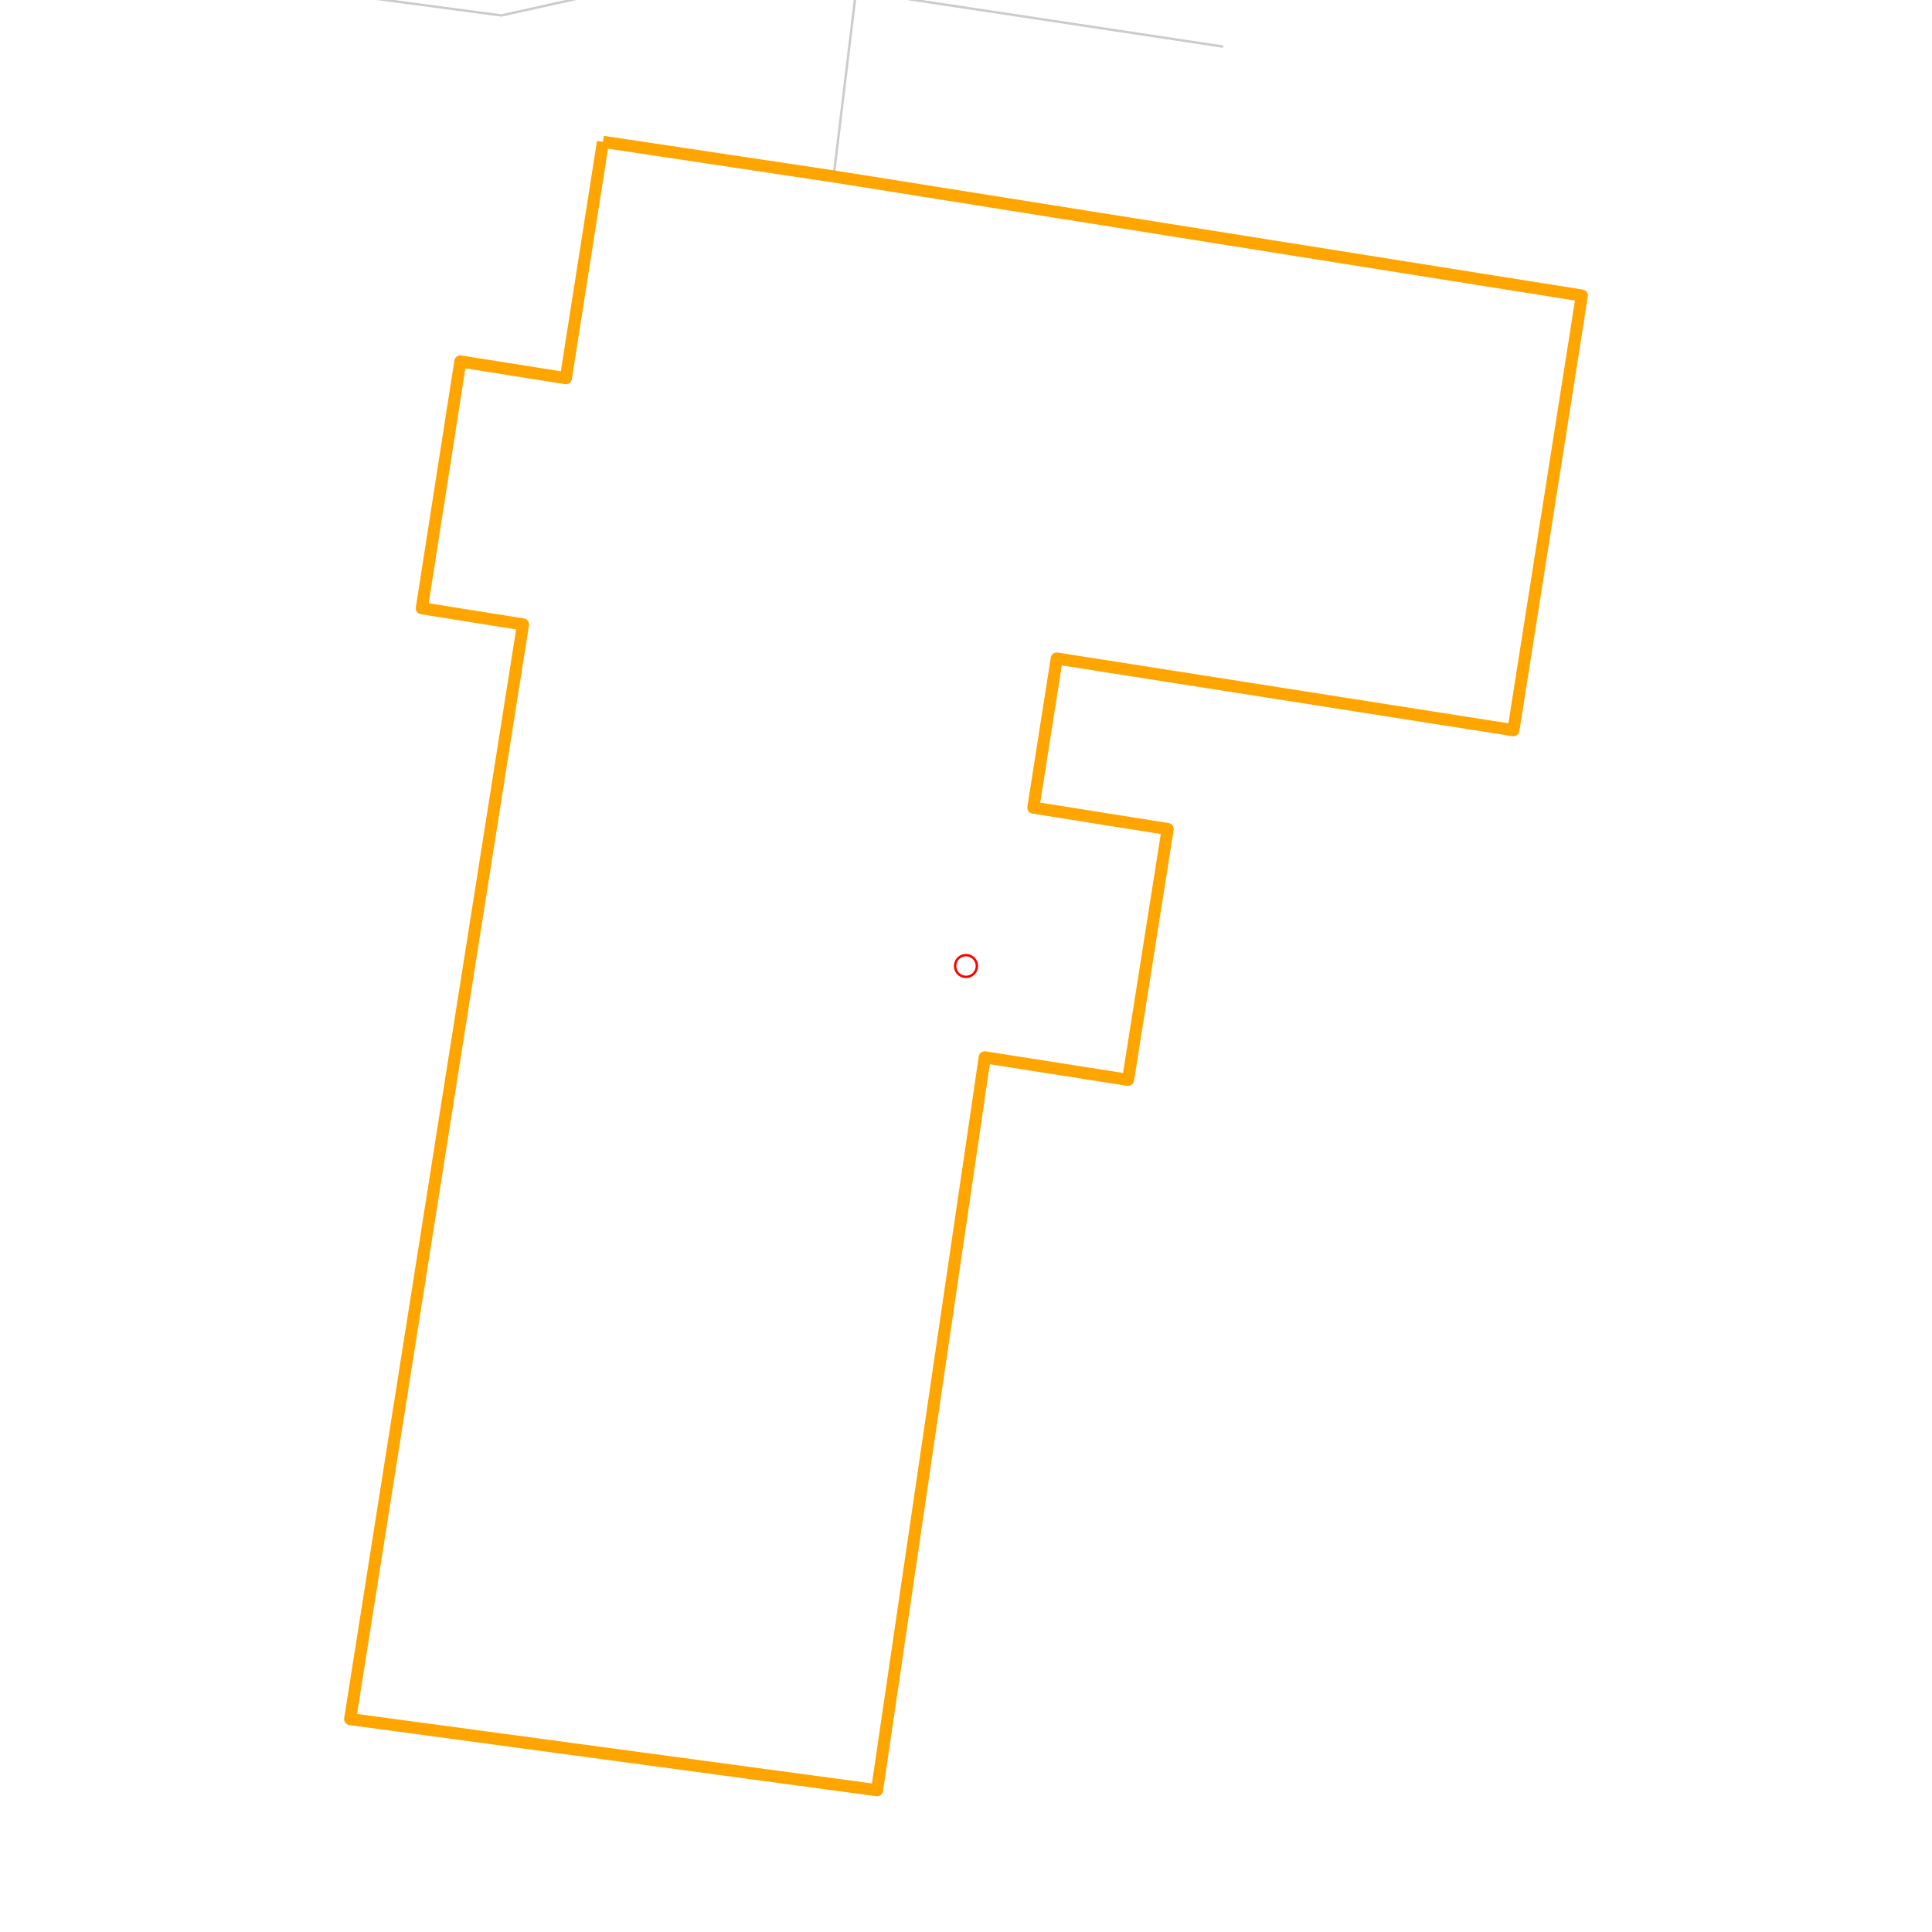 <svg xmlns="http://www.w3.org/2000/svg" version="1.1" width="800" height="800"><g><path class="path" style="fill:none;stroke:#ccc;stroke-linejoin:round;stroke-linecap:round;" d="M26.353,-17.676L-83.9,-32.323L-112.458,165.674"></path></g><g><path class="path" style="fill:none;stroke:#ccc;stroke-linejoin:round;stroke-linecap:round;" d="M282.366,-10.185L207.606,6.401L26.353,-17.676"></path></g><g><path class="path" style="fill:none;stroke:#ccc;stroke-linejoin:round;stroke-linecap:round;" d="M294.028,-12.769L282.366,-10.185"></path><path class="path" style="fill:none;stroke:#ccc;stroke-linejoin:round;stroke-linecap:round;" d="M354.441,-3.651L345.194,73.102"></path><path class="minor_road" style="fill:none;stroke:#ccc;stroke-linejoin:round;stroke-linecap:round;" d="M506.092,19.253L354.441,-3.651L294.028,-12.769L293.61,-95.553"></path></g><g></g><g></g><g><path class="path" style="fill:none;stroke:#ccc;stroke-linejoin:round;stroke-linecap:round;" d="M-112.458,165.674L-149.189,420.223"></path></g><g></g><g></g><g></g><g></g><g><path class="path" style="fill:none;stroke:#ccc;stroke-linejoin:round;stroke-linecap:round;" d="M-149.189,420.223L-185.905,674.748M-195.792,674.748L-229.66,669.579"></path></g><g></g><g></g><g></g><g></g><g><path class="path" style="fill:none;stroke:#ccc;stroke-linejoin:round;stroke-linecap:round;" d="M-185.905,674.748L-186.114,676.232L-195.792,674.748"></path></g><g></g><g></g><g></g><g></g><path class="waypath" style="fill:none;stroke:orange; stroke-width:5;stroke-linejoin:round; stroke-linecap:round}" d="M249.676,58.718L345.269,73.078L655.014,122.379L626.679,302.354L437.581,272.678L427.887,334.424L483.513,343.279L467.109,447.148L407.755,437.814L363.165,741.281L144.986,711.844L216.569,258.557L174.663,251.856L190.62,149.663L234.316,156.603L249.676,58.718"></path><path class="center" style="fill:none; stroke:red; stroke-width:1;stroke-linejoin:round; stroke-linecap:round}" d="M400,400m0,4.5a4.5,4.5 0 1,1 0,-9a4.5,4.5 0 1,1 0,9z"></path></svg>
